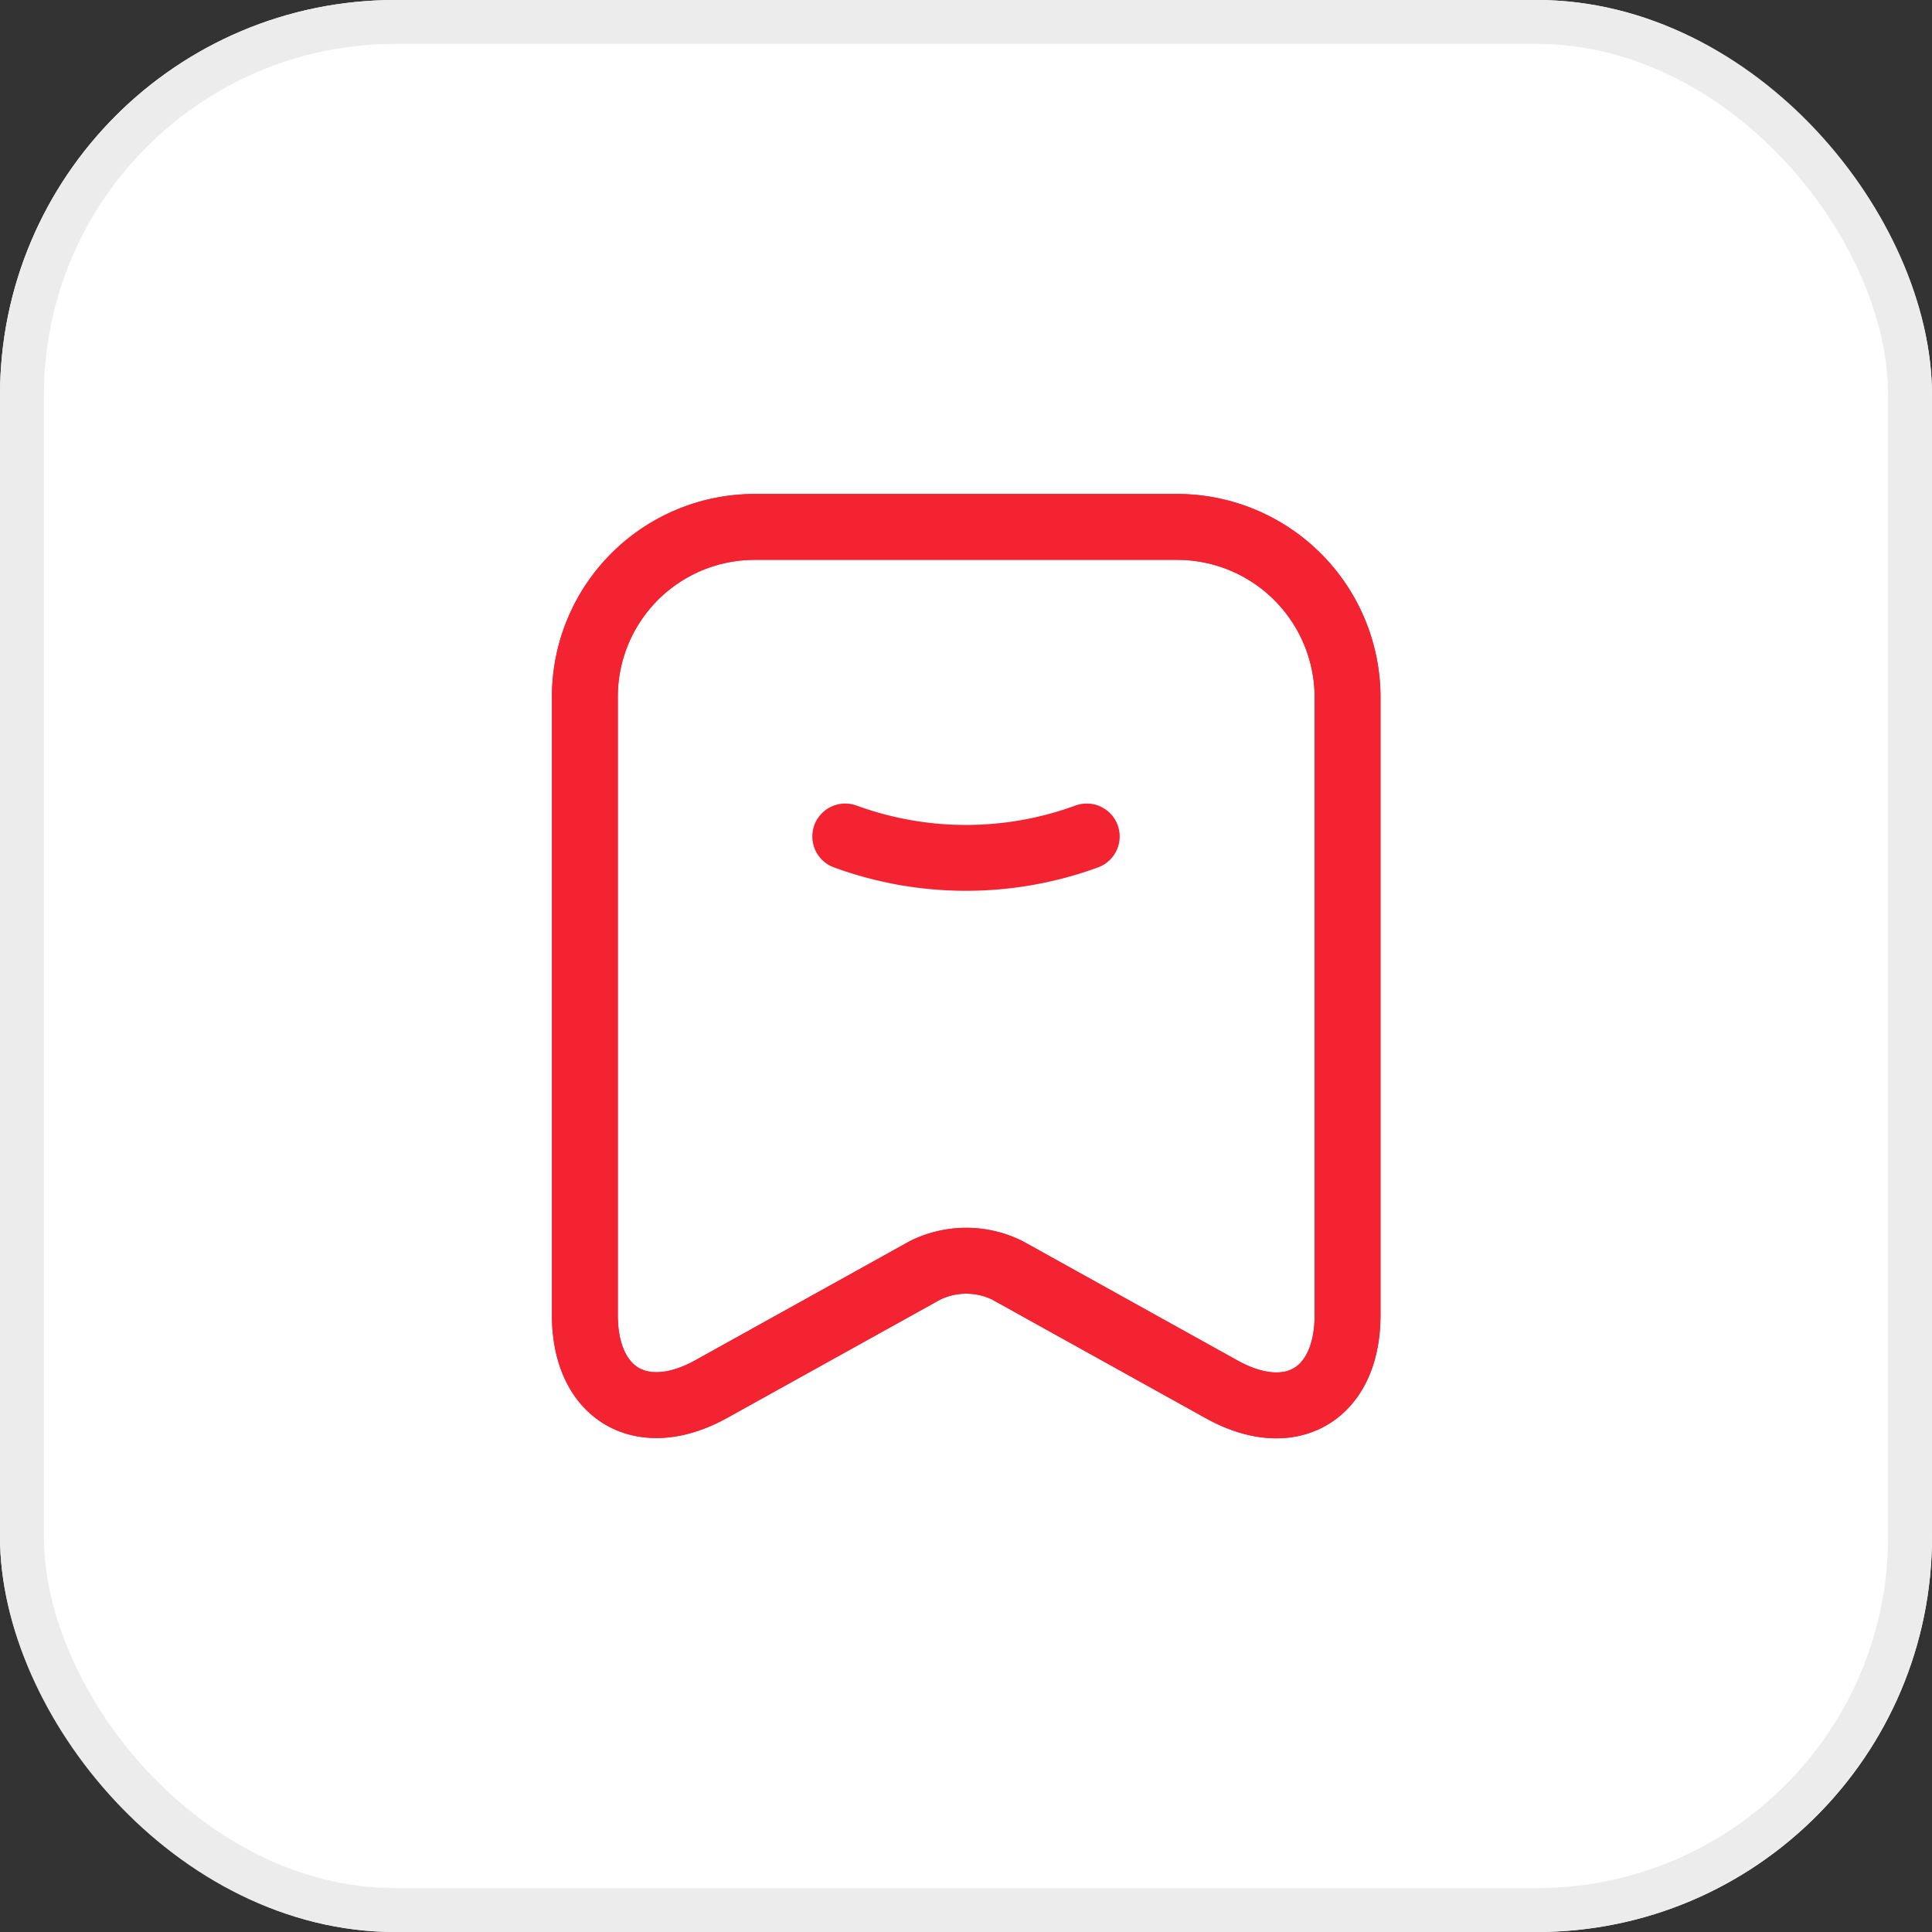 <svg xmlns="http://www.w3.org/2000/svg" width="44" height="44" viewBox="0 0 44 44">
  <rect x="0" y="0" width="44" height="44" fill="#333333" stroke="none"/>
  <g id="save" transform="translate(-326 -153)">
    <g id="Rectangle_6638" data-name="Rectangle 6638" transform="translate(326 153)" fill="#fff" stroke="#ececec" stroke-width="1">
      <rect width="44" height="44" rx="9" stroke="none"/>
      <rect x="0.5" y="0.5" width="43" height="43" rx="8.5" fill="none"/>
    </g>
    <g id="vuesax_linear_frame" data-name="vuesax/linear/frame" transform="translate(164 -25)">
      <g id="frame">
        <path id="Vector" d="M0,0A8,8,0,0,0,5.5,0" transform="translate(181.25 197.05)" fill="none" stroke="#f42331" stroke-linecap="round" stroke-linejoin="round" stroke-width="1.5"/>
        <path id="Vector-2" data-name="Vector" d="M13.5,0H3.86A3.869,3.869,0,0,0,0,3.86V17.95c0,1.8,1.29,2.56,2.87,1.69l4.88-2.71a2.118,2.118,0,0,1,1.87,0l4.88,2.71c1.58.88,2.87.12,2.87-1.69V3.86A3.884,3.884,0,0,0,13.5,0Z" transform="translate(175.32 190)" fill="none" stroke="#f42331" stroke-linecap="round" stroke-linejoin="round" stroke-width="1.5"/>
        <path id="Vector-3" data-name="Vector" d="M13.5,0H3.86A3.869,3.869,0,0,0,0,3.86V17.95c0,1.8,1.29,2.56,2.87,1.69l4.88-2.71a2.118,2.118,0,0,1,1.87,0l4.88,2.71c1.58.88,2.87.12,2.87-1.69V3.86A3.884,3.884,0,0,0,13.5,0Z" transform="translate(175.32 190)" fill="none" stroke="#f42331" stroke-linecap="round" stroke-linejoin="round" stroke-width="1.5"/>
        <path id="Vector-4" data-name="Vector" d="M0,0H24V24H0Z" transform="translate(172 188)" fill="none" opacity="0"/>
      </g>
    </g>
  </g>
</svg>
